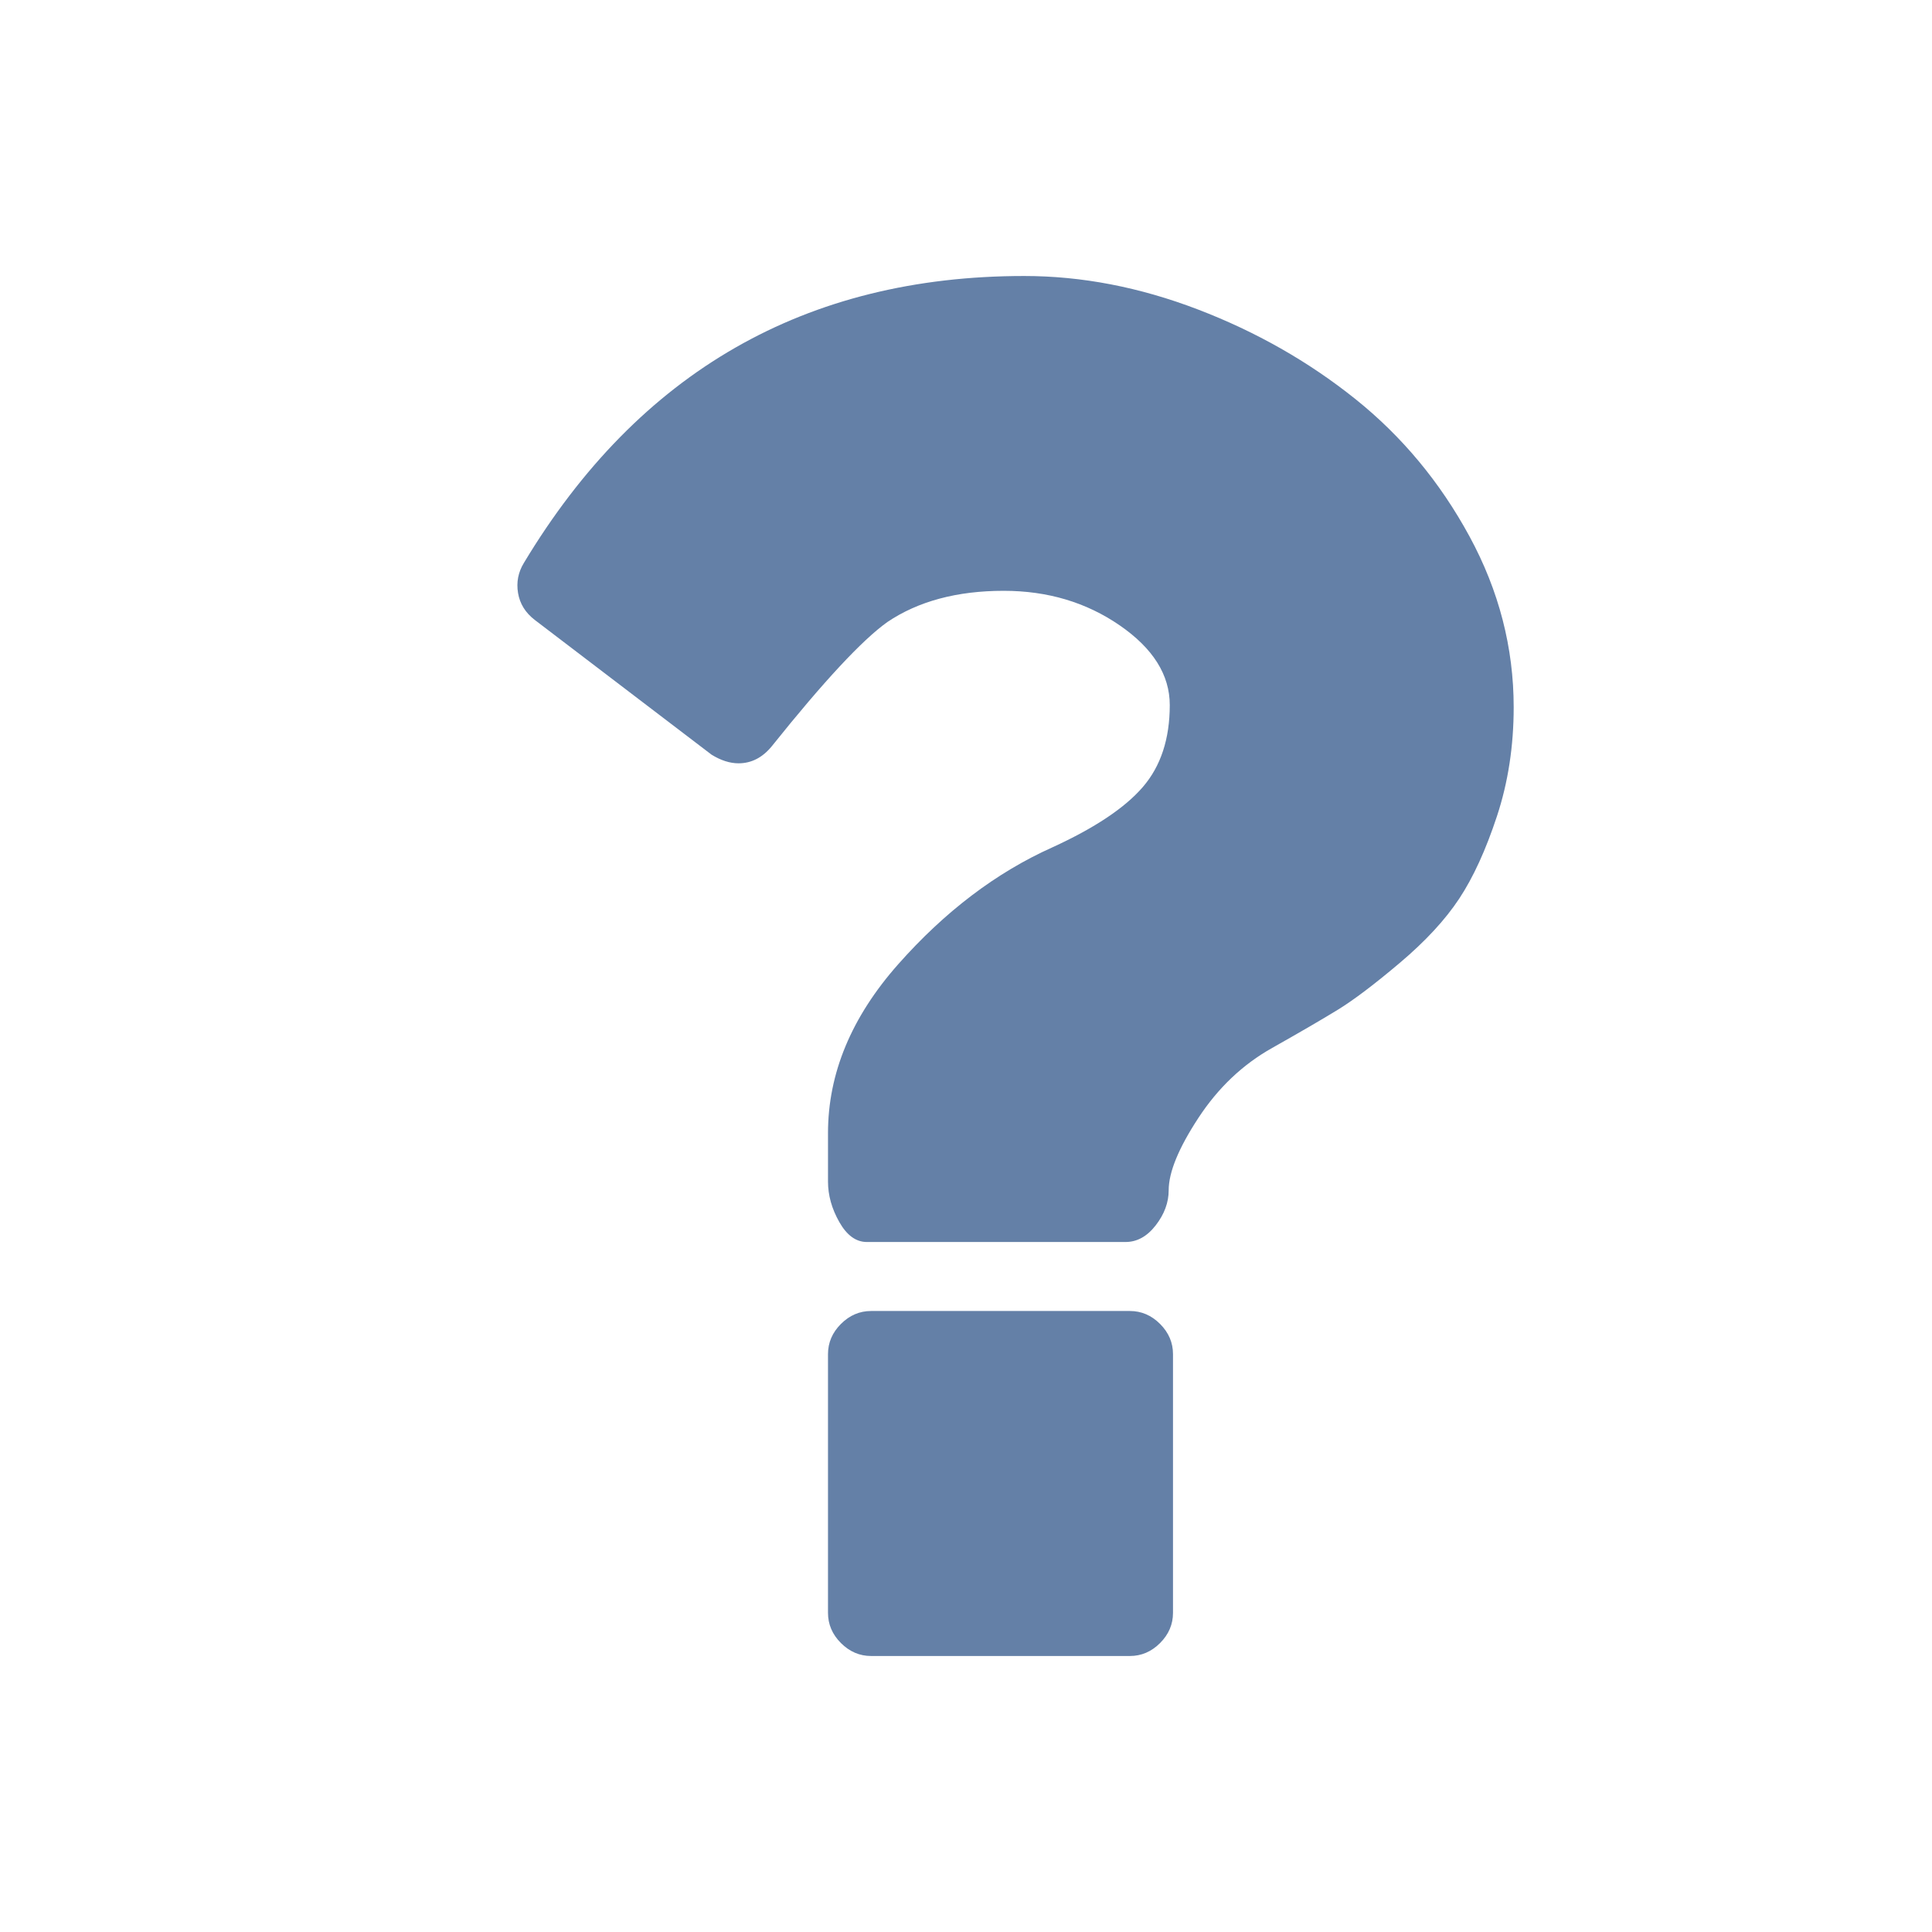 <svg xmlns="http://www.w3.org/2000/svg" width="1792" height="1792" viewBox="0 0 1792 1792" fill="#6480A7"><path d="M1088 1256v240c0 10.667-4 20-12 28s-17.334 12-28 12H808c-10.667 0-20-4-28-12s-12-17.333-12-28v-240c0-10.666 4-20 12-28s17.333-12 28-12h240c10.666 0 20 4 28 12s12 17.334 12 28zm316-600c0 36-5.167 69.667-15.5 101-10.334 31.334-22 56.834-35 76.5-13 19.667-31.334 39.5-55 59.5-23.667 20-42.834 34.5-57.5 43.5-14.667 9-35 20.834-61 35.5-27.334 15.334-50.167 37-68.5 65-18.334 28-27.5 50.334-27.5 67 0 11.334-4 22.167-12 32.5-8 10.334-17.334 15.5-28 15.5H804c-10 0-18.5-6.166-25.5-18.5-7-12.333-10.5-24.833-10.5-37.5v-45c0-55.333 21.666-107.5 65-156.5 43.333-49 91-85.166 143-108.5 39.333-18 67.333-36.666 84-56 16.666-19.333 25-44.666 25-76 0-28-15.5-52.666-46.5-74-31-21.333-66.834-32-107.5-32-43.334 0-79.334 9.667-108 29-23.334 16.667-59 55-107 115-8.667 10.667-19 16-31 16-8 0-16.334-2.666-25-8L496 575c-8.667-6.666-13.834-15-15.5-25-1.667-10 .166-19.333 5.5-28 106.666-177.333 261.333-266 464-266 53.333 0 107 10.334 161 31 54 20.667 102.666 48.334 146 83 43.333 34.667 78.666 77.167 106 127.5 27.333 50.334 41 103.167 41 158.5z"/></svg>